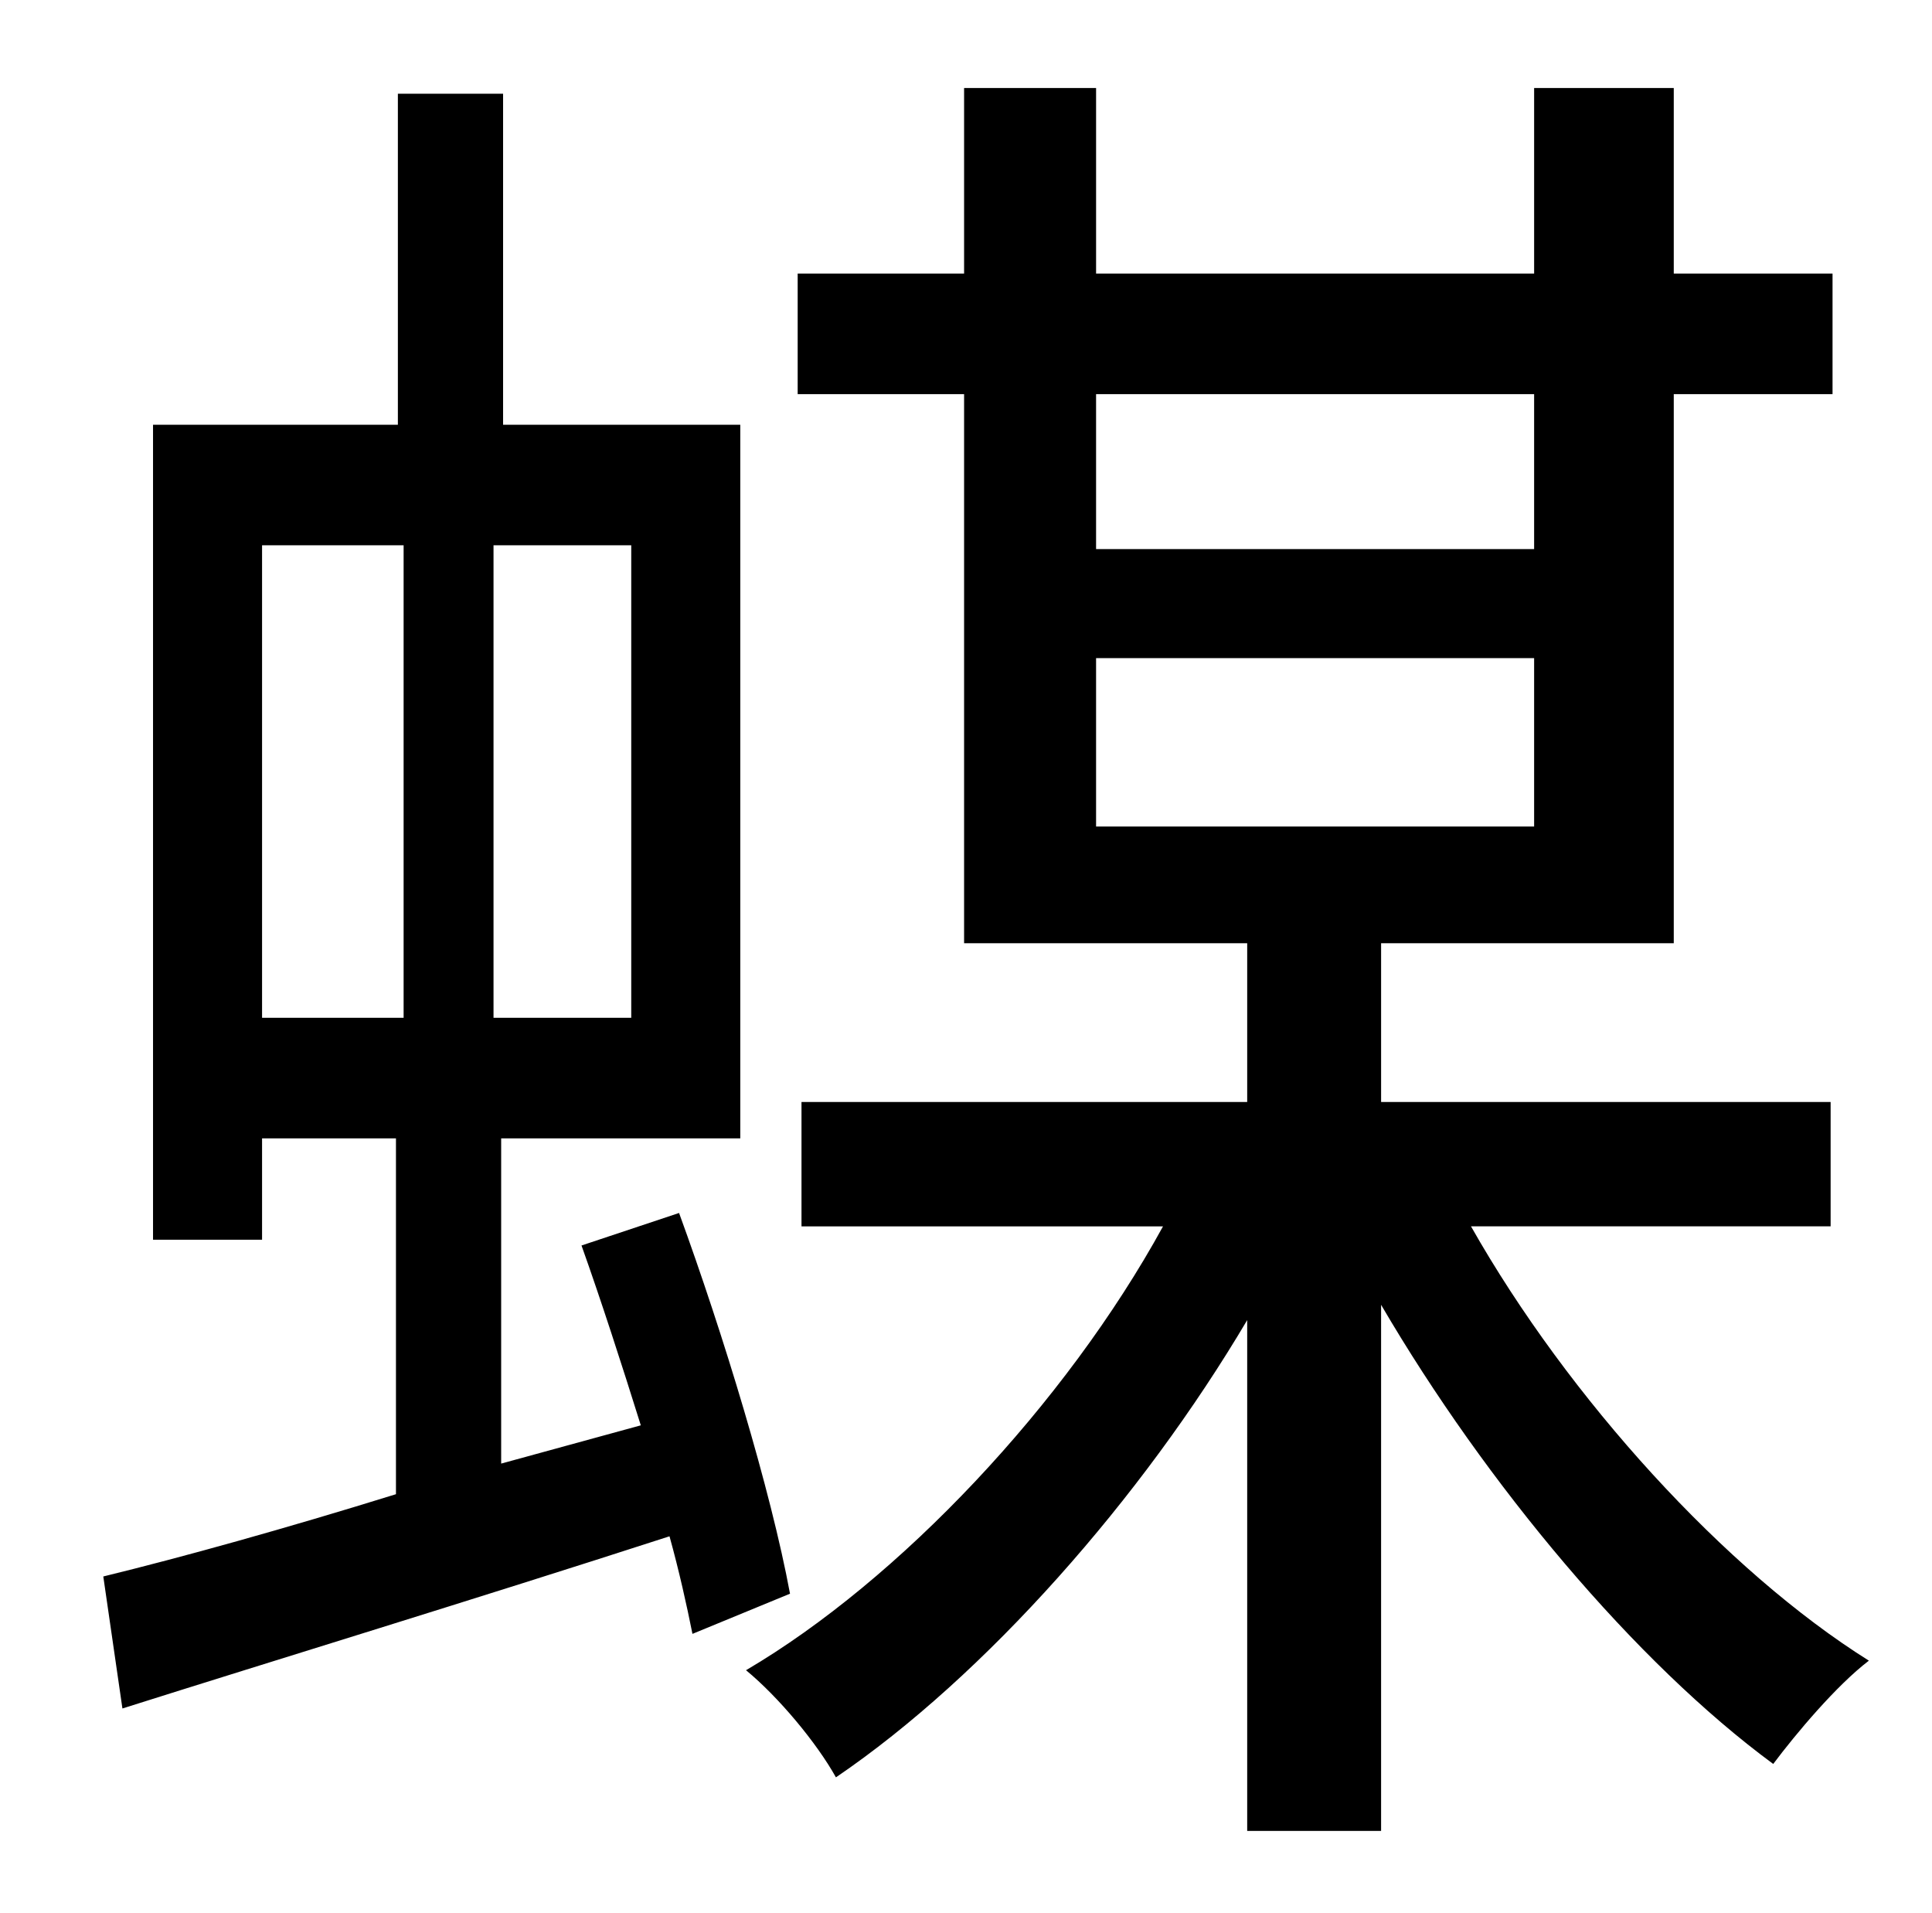<?xml version="1.0" standalone="no"?>
<!DOCTYPE svg PUBLIC "-//W3C//DTD SVG 1.1//EN" "http://www.w3.org/Graphics/SVG/1.1/DTD/svg11.dtd" >
<svg xmlns="http://www.w3.org/2000/svg" xmlns:xlink="http://www.w3.org/1999/xlink" version="1.1" viewBox="-10 0 1010 1000">
   <path fill="currentColor"
d="M127 285v247h74v-247h-74zM320 532v-247h-72v247h72zM403 833l-51 21c-3 -15 -7 -33 -12 -51c-102 33 -207 65 -286 90l-10 -69c41 -10 95 -25 153 -43v-186h-70v53h-57v-426h128v-173h55v173h124v373h-125v170l73 -20c-10 -32 -21 -66 -31 -94l51 -17
c23 63 48 145 58 199zM563 344v88h229v-88h-229zM792 206h-229v81h229v-81zM947 641h-188c51 90 133 180 208 227c-17 13 -38 38 -50 54c-72 -53 -150 -146 -205 -240v275h-70v-267c-55 93 -137 186 -215 239c-10 -18 -30 -42 -47 -56c80 -47 167 -139 218 -232h-189v-65
h233v-83h-148v-287h-87v-63h87v-97h69v97h229v-97h73v97h83v63h-83v287h-153v83h235v65z" />
</svg>
